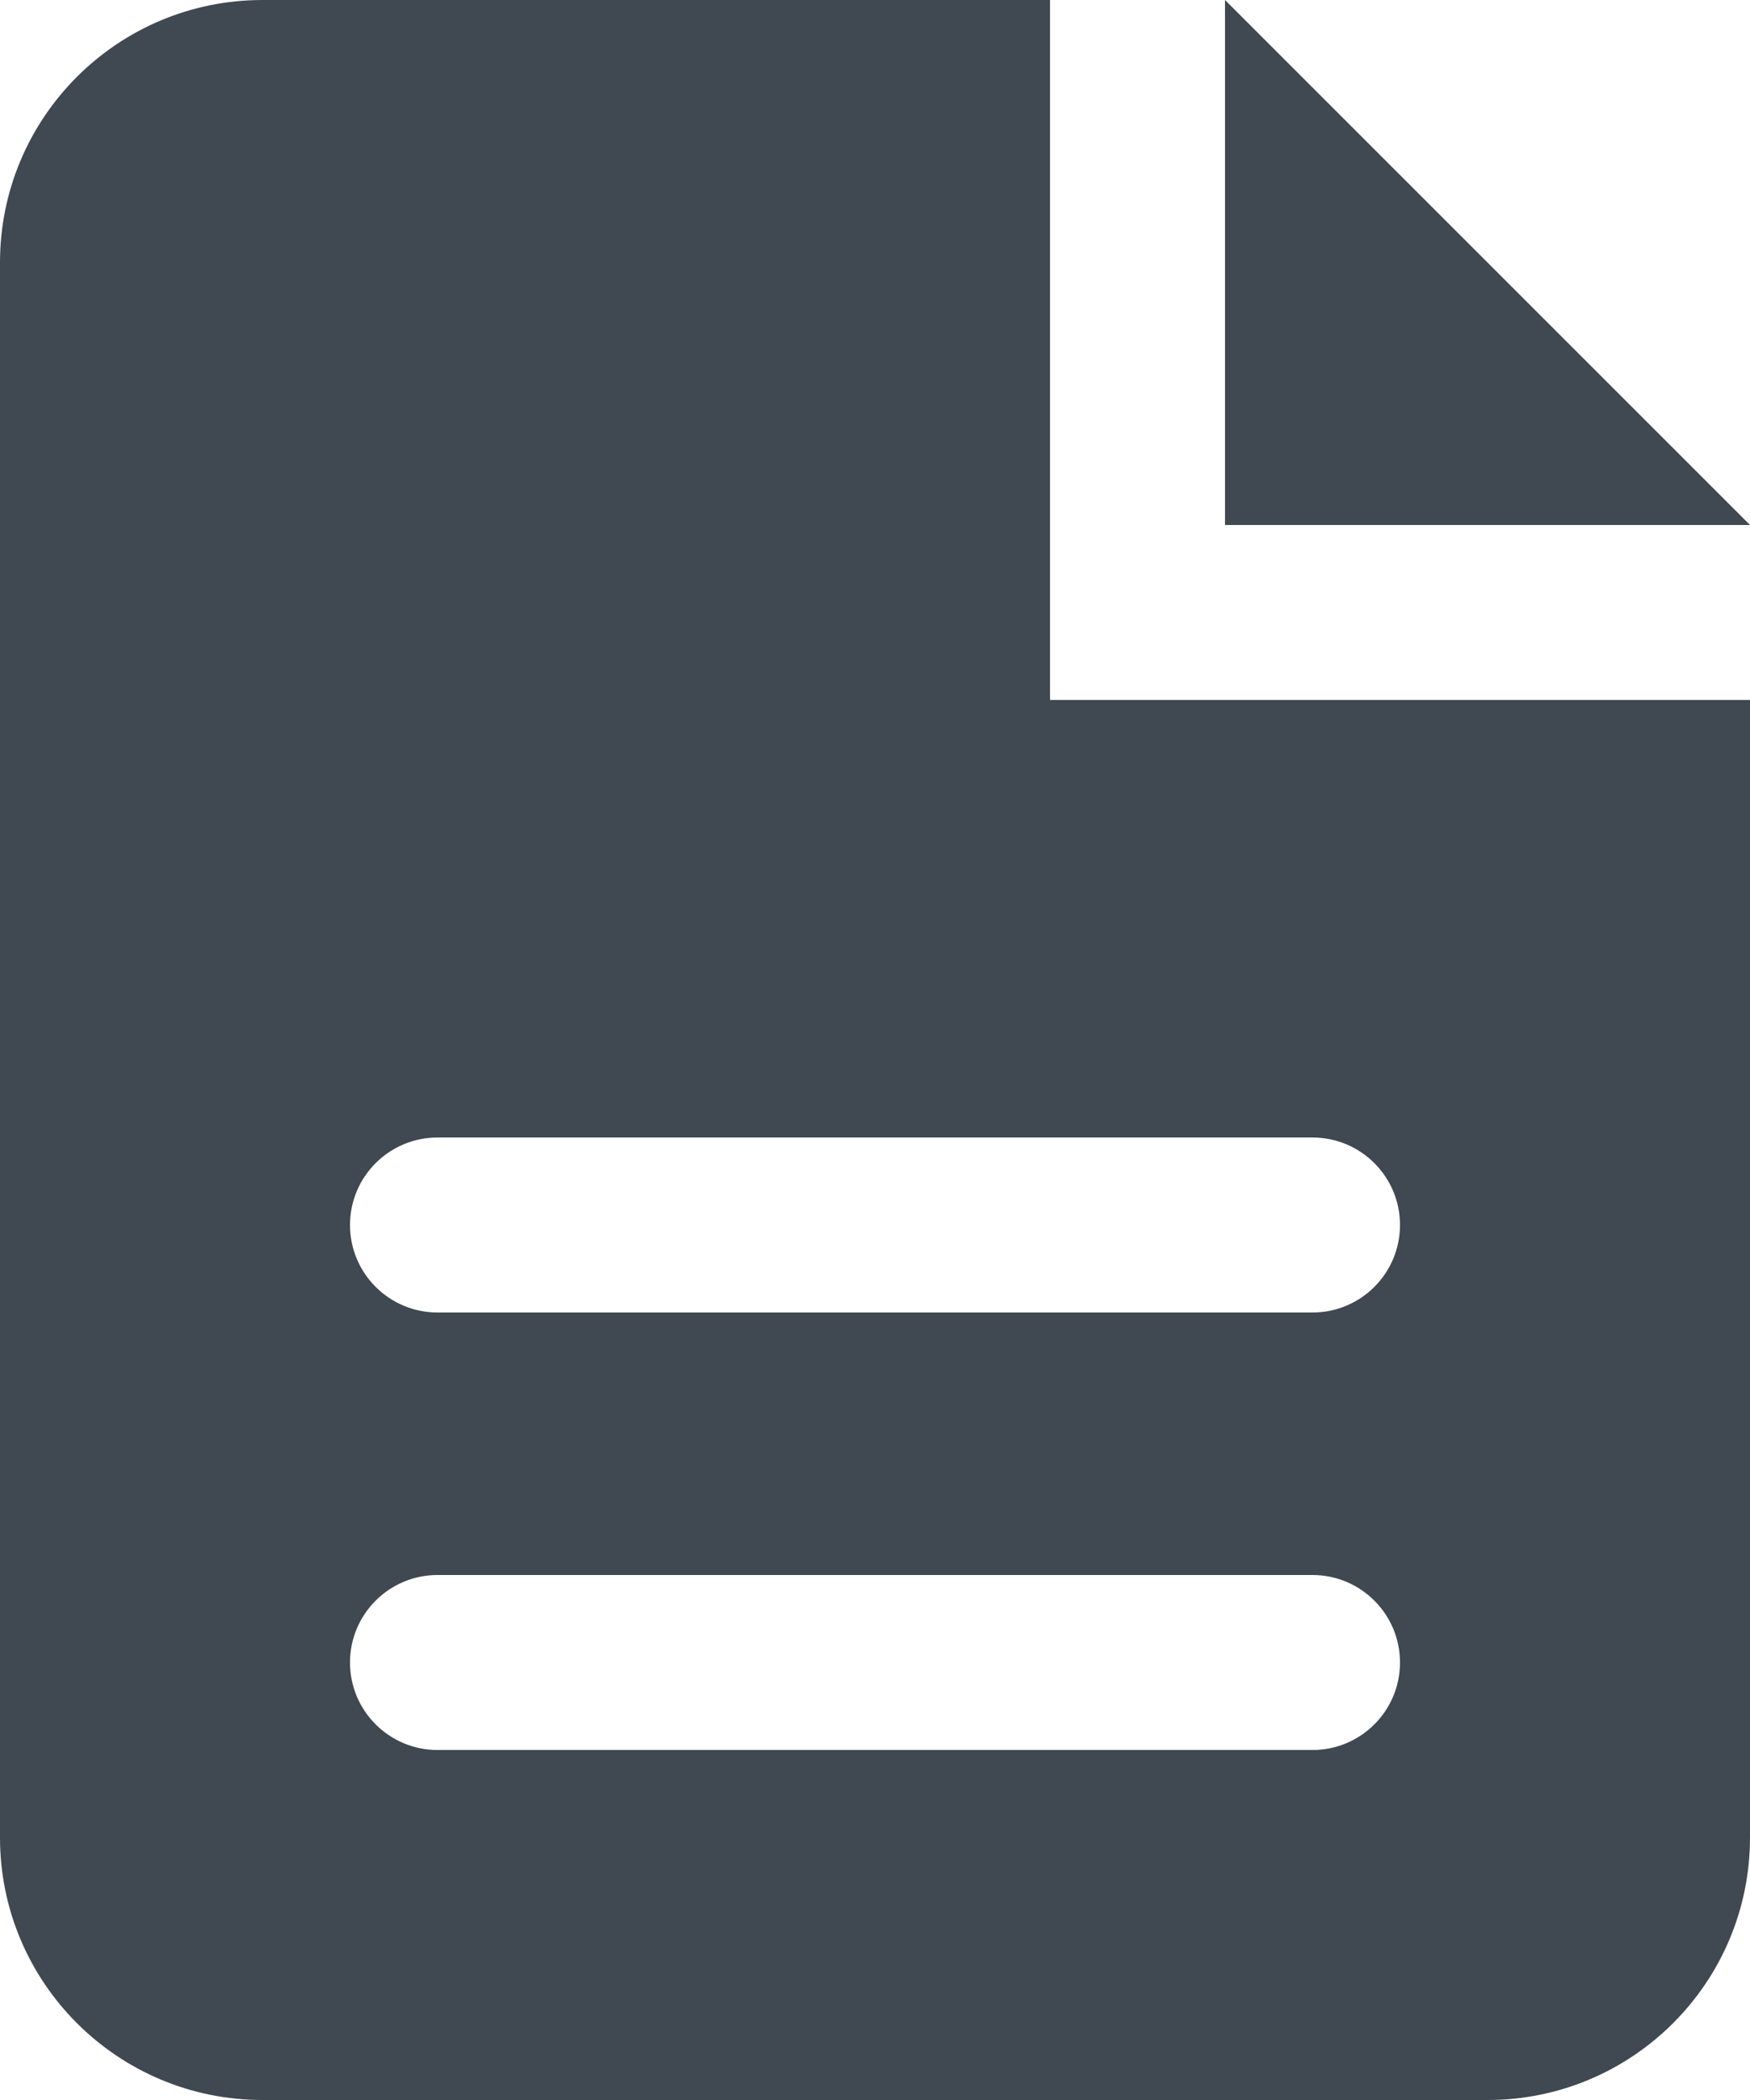 <svg xmlns="http://www.w3.org/2000/svg" width="20" height="24" viewBox="0 0 20 24">
  <path fill="#404851" d="M5,0 L14,0 L14,8 L22,8 L22,21 C22,22.657 20.657,24 19,24 L5,24 C3.343,24 2,22.657 2,21 L2,3 C2,1.343 3.343,0 5,0 Z M7,13 C6.448,13 6,13.448 6,14 C6,14.552 6.448,15 7,15 L17,15 C17.552,15 18,14.552 18,14 C18,13.448 17.552,13 17,13 L7,13 Z M7,18 C6.448,18 6,18.448 6,19 C6,19.552 6.448,20 7,20 L17,20 C17.552,20 18,19.552 18,19 C18,18.448 17.552,18 17,18 L7,18 Z M16,0 L22,6 L16,6 L16,0 Z" transform="translate(-2)"/>
</svg>
